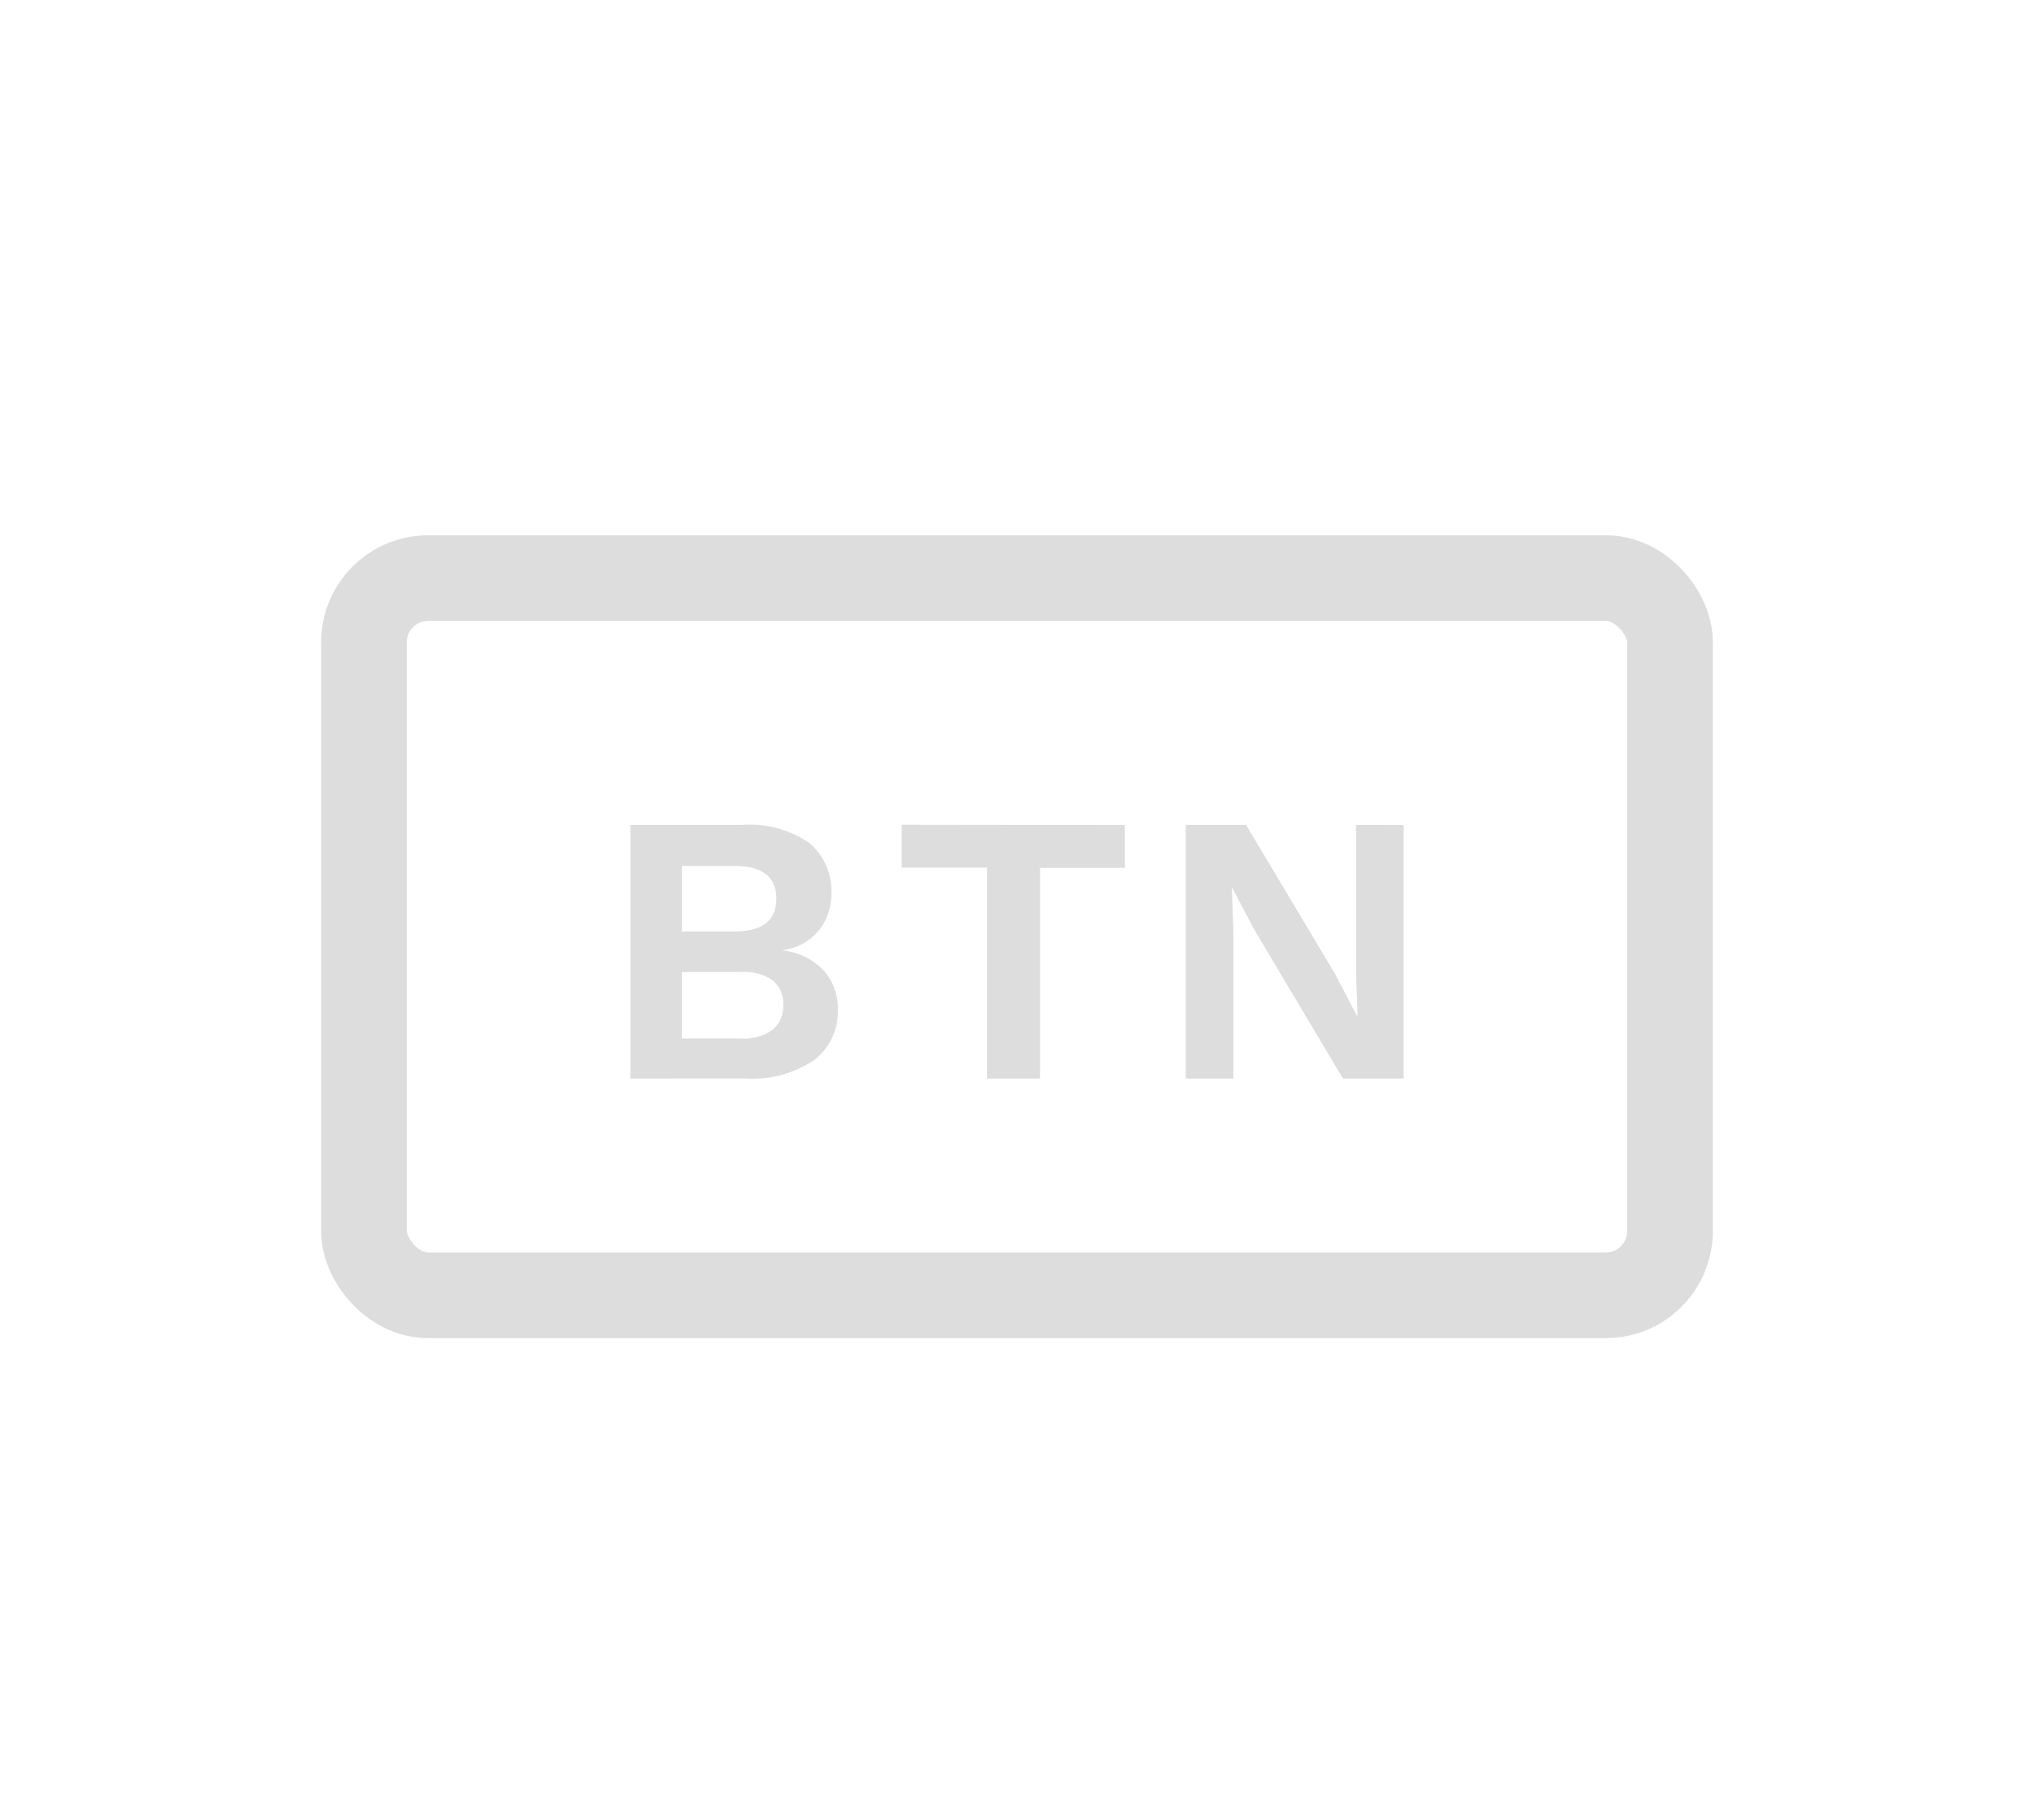 <svg xmlns="http://www.w3.org/2000/svg" width="38" height="34" viewBox="0 0 38 34">
  <g id="Button" transform="translate(-472 -661)">
    <rect id="矩形_2278" data-name="矩形 2278" width="38" height="34" transform="translate(472 661)" fill="#fff" opacity="0"/>
    <g id="矩形_2279" data-name="矩形 2279" transform="translate(478 671)" fill="none" stroke="#ddd" stroke-width="1.6">
      <rect width="26" height="15" rx="2" stroke="none"/>
      <rect x="0.8" y="0.8" width="24.4" height="13.4" rx="1.2" fill="none"/>
    </g>
    <g id="组_5179" data-name="组 5179" transform="translate(-273.389 522.185)">
      <g id="组_639" data-name="组 639" transform="translate(757.166 154.229)">
        <path id="路径_452" data-name="路径 452" d="M969.565,150.8v-4.738h2.075a1.975,1.975,0,0,1,1.27.338,1.167,1.167,0,0,1,.409.954,1.069,1.069,0,0,1-.23.675,1.049,1.049,0,0,1-.674.373v.007a1.207,1.207,0,0,1,.761.373,1.05,1.05,0,0,1,.265.718,1.144,1.144,0,0,1-.441.954,2.06,2.06,0,0,1-1.288.345Zm.961-2.749h.984q.782,0,.782-.611t-.782-.611h-.984Zm0,2h1.1a.9.9,0,0,0,.6-.165.57.57,0,0,0,.194-.459.557.557,0,0,0-.194-.459.928.928,0,0,0-.6-.158h-1.1Z" transform="translate(-969.565 -146.064)" fill="#ddd" stroke="rgba(0,0,0,0)" stroke-miterlimit="10" stroke-width="1"/>
        <path id="路径_454" data-name="路径 454" d="M985.915,146.064v.8h-1.586V150.8h-.99v-3.941h-1.594v-.8Z" transform="translate(-976.676 -146.064)" fill="#ddd" stroke="rgba(0,0,0,0)" stroke-miterlimit="10" stroke-width="1"/>
        <path id="路径_457" data-name="路径 457" d="M1004.641,146.064V150.8h-1.134l-1.658-2.785-.409-.775h-.008l.029.819V150.8h-.89v-4.738h1.127l1.659,2.778.409.783h.015l-.03-.819v-2.742Z" transform="translate(-990.195 -146.064)" fill="#ddd" stroke="rgba(0,0,0,0)" stroke-miterlimit="10" stroke-width="1"/>
      </g>
    </g>
  </g>
</svg>
